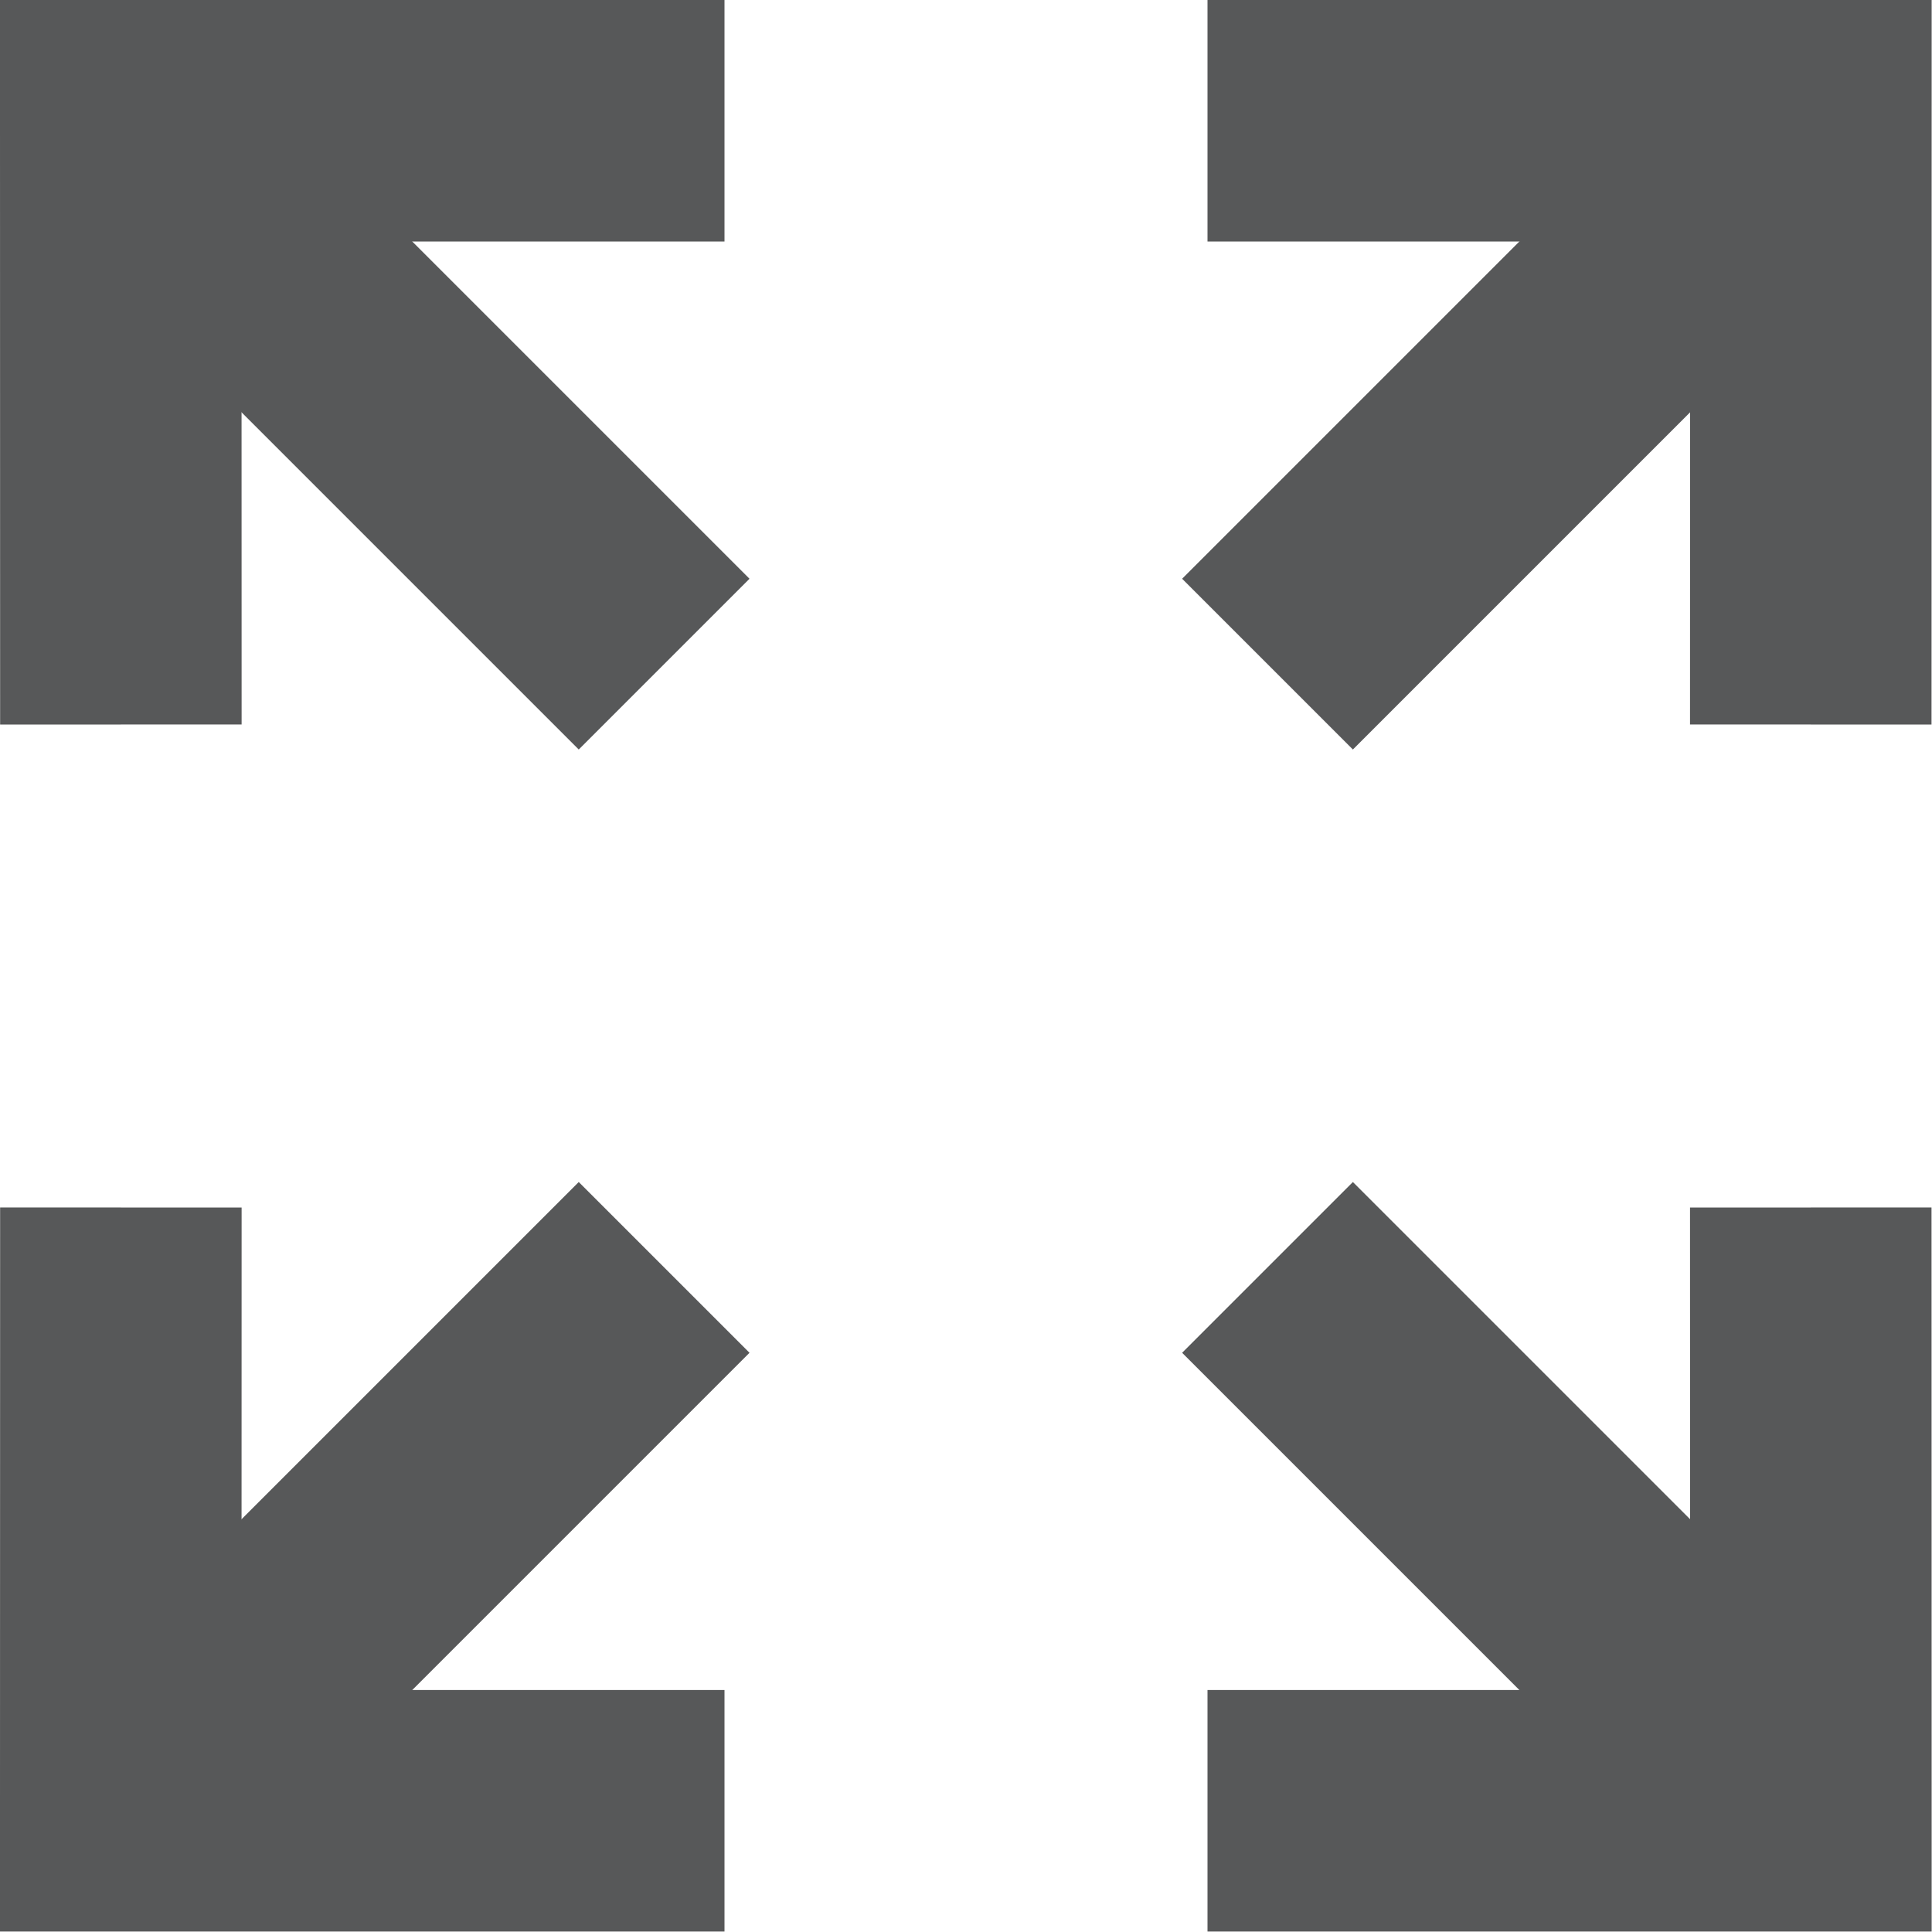 <svg width="16" height="16" viewBox="0 0 16 16" fill="none" xmlns="http://www.w3.org/2000/svg">
<path d="M1 1L5.5 5.5" stroke="#575859" stroke-width="2"/>
<path d="M1 14.996L5.5 10.496" stroke="#575859" stroke-width="2"/>
<path d="M14.997 1L10.497 5.5" stroke="#575859" stroke-width="2"/>
<path d="M14.997 14.996L10.497 10.496" stroke="#575859" stroke-width="2"/>
<path d="M6 1H1L1.001 6" stroke="#575859" stroke-width="2"/>
<path d="M6 14.996H1L1.001 10" stroke="#575859" stroke-width="2"/>
<path d="M10 1H14.997L14.996 6" stroke="#575859" stroke-width="2"/>
<path d="M10 14.996H14.997L14.996 10" stroke="#575859" stroke-width="2"/>
</svg>
